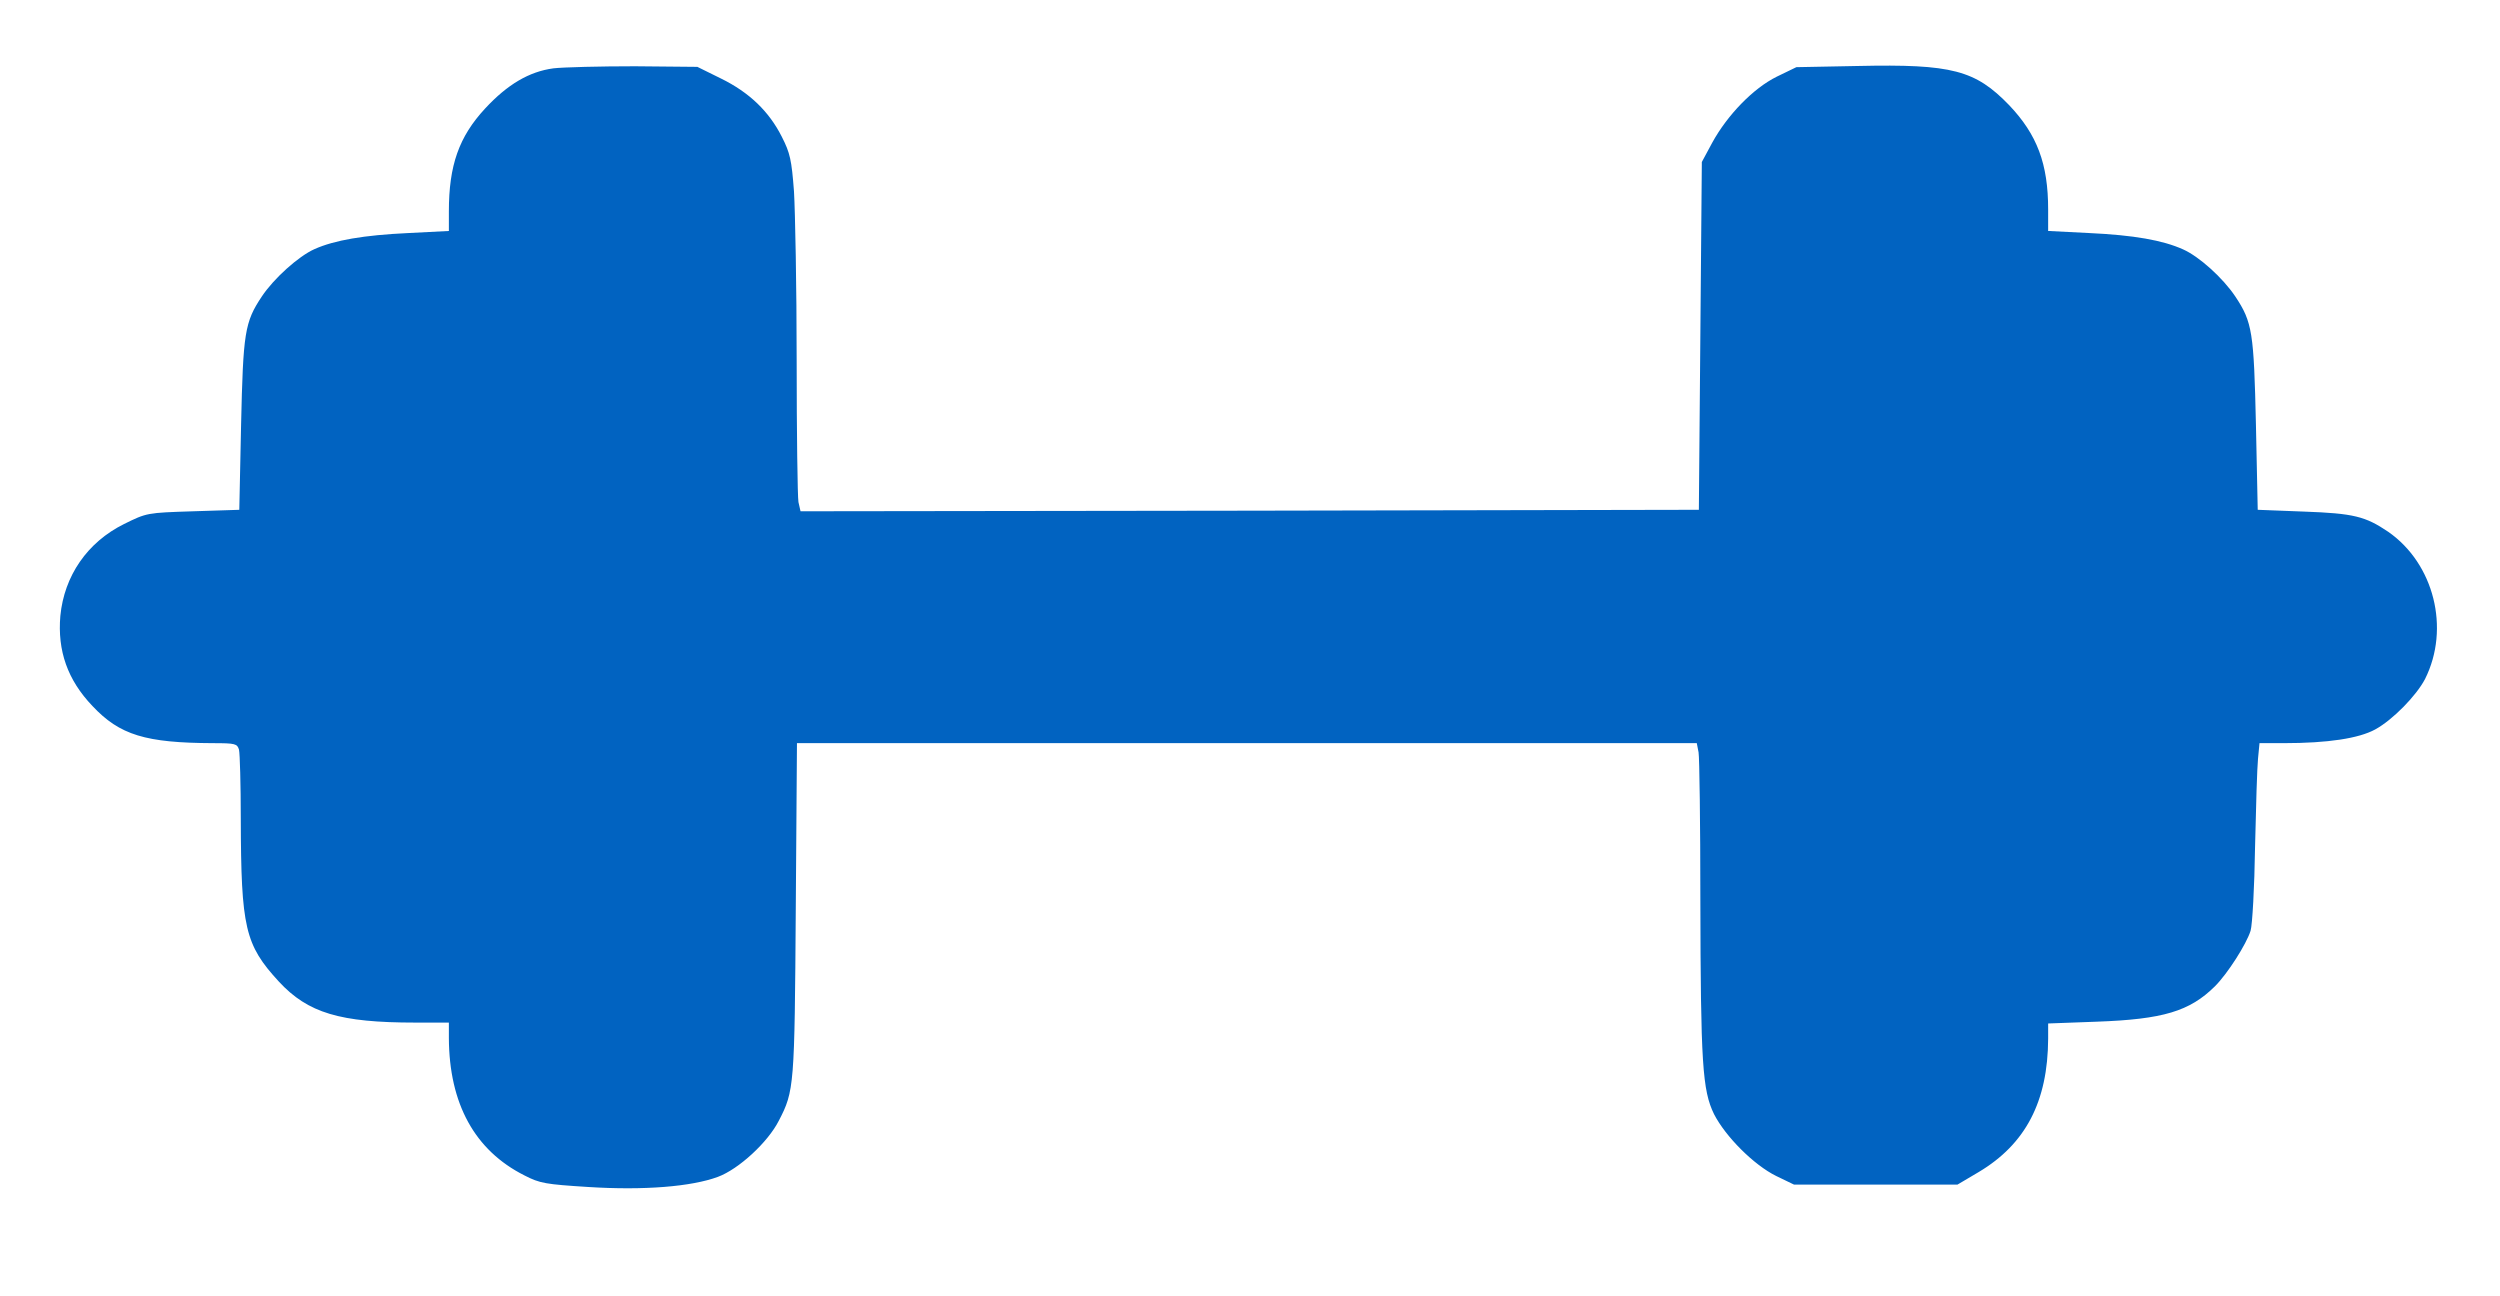 <?xml version="1.0" standalone="no"?>
<!DOCTYPE svg PUBLIC "-//W3C//DTD SVG 20010904//EN"
 "http://www.w3.org/TR/2001/REC-SVG-20010904/DTD/svg10.dtd">
<svg version="1.0" xmlns="http://www.w3.org/2000/svg"
 width="841pt" height="436pt" viewBox="0 0 841 436"
 preserveAspectRatio="xMidYMid meet">
<g transform="translate(0,436) scale(0.1,-0.1)"
fill="#0163C1" stroke="none">
<path d="M1861 4130 c-81 -11 -154 -54 -229 -135 -88 -95 -122 -191 -122 -346
l0 -66 -137 -7 c-149 -7 -248 -24 -315 -54 -54 -24 -137 -99 -177 -159 -58
-87 -63 -121 -70 -433 l-6 -285 -156 -5 c-155 -5 -155 -5 -232 -43 -123 -61
-201 -174 -214 -309 -10 -117 24 -215 108 -303 92 -98 179 -124 405 -125 76 0
82 -2 88 -22 3 -13 6 -117 6 -233 1 -366 14 -423 128 -547 98 -106 206 -138
459 -138 l113 0 0 -52 c1 -221 87 -378 254 -462 52 -27 72 -30 214 -39 188
-12 348 1 437 34 70 26 168 116 205 189 52 100 53 116 57 713 l4 557 1513 0
1514 0 6 -31 c3 -17 6 -239 6 -493 1 -554 7 -644 46 -724 39 -76 134 -171 209
-208 l60 -29 275 0 275 0 71 42 c158 94 233 237 234 449 l0 51 163 6 c224 8
313 35 398 119 43 43 106 142 120 187 6 20 13 146 15 281 3 135 7 269 10 298
l5 52 82 0 c148 0 252 16 307 46 59 32 139 114 168 170 85 170 30 388 -124
495 -77 52 -116 62 -284 68 l-155 6 -6 285 c-7 312 -12 346 -69 432 -42 63
-122 135 -176 159 -69 31 -166 48 -316 55 l-138 7 0 72 c0 154 -37 252 -131
351 -114 118 -192 139 -509 132 l-207 -4 -66 -32 c-79 -39 -166 -129 -217
-222 l-35 -65 -5 -585 -5 -585 -1511 -3 -1511 -2 -7 31 c-3 17 -6 232 -6 478
0 245 -5 500 -9 567 -8 106 -13 129 -41 184 -43 85 -109 149 -205 196 l-79 39
-210 2 c-116 0 -240 -3 -275 -7z"/>
</g>
</svg>

